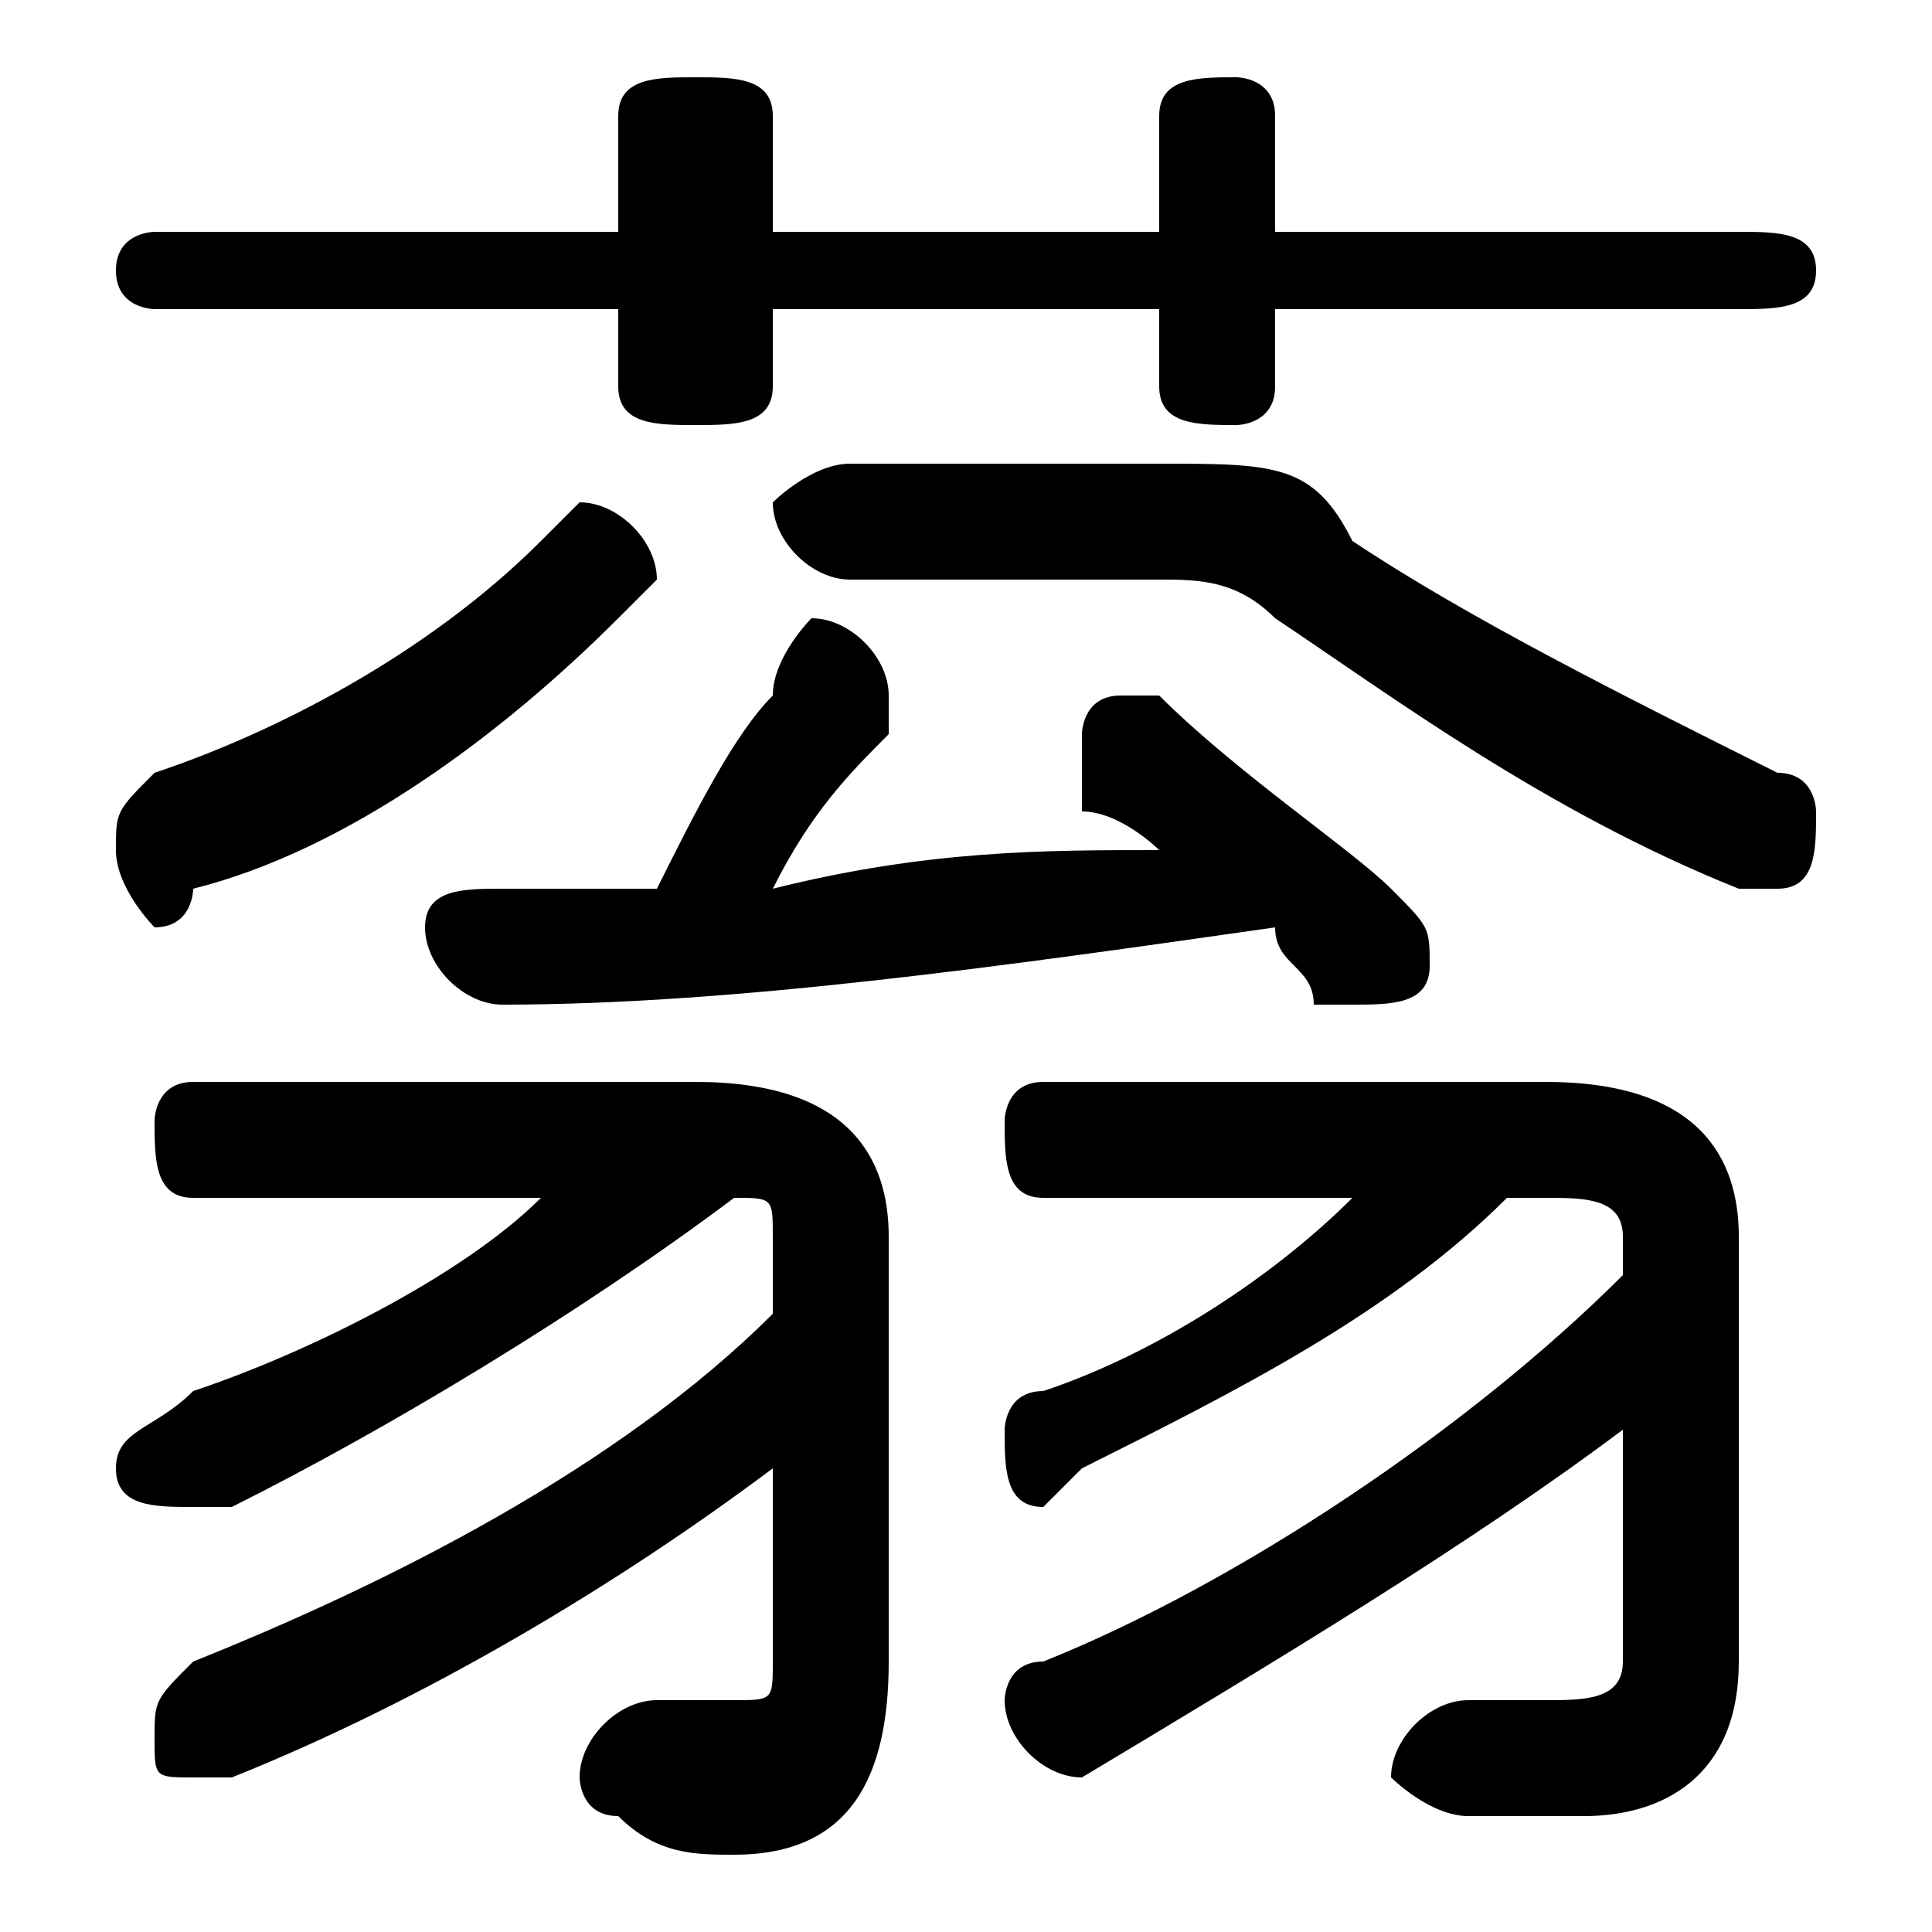 <svg xmlns="http://www.w3.org/2000/svg" viewBox="0 -44.0 50.0 50.0">
    <rect x="0" y="-44.0" width="50.0" height="50.0" fill="#808080" stroke="none"/>
    <g transform="scale(1, -1)">
        <!-- ボディの枠 -->
        <rect x="0" y="-6.0" width="50.0" height="50.0"
            stroke="white" fill="white"/>
        <!-- グリフ座標系の原点 -->
        <circle cx="0" cy="0" r="5" fill="white"/>
        <!-- グリフのアウトライン -->
        <g style="fill:black;stroke:#000000;stroke-width:0;stroke-linecap:round;stroke-linejoin:round;">
        <path d="M 20.0 10.0 C 16.0 6.0 10.0 3.0 5.0 1.0 C 4.0 0.0 4.0 -0.0 4.0 -1.0 C 4.0 -2.0 4.0 -2.0 5.0 -2.0 C 5.0 -2.0 6.0 -2.0 6.0 -2.0 C 11.0 -0.0 16.0 3.0 20.0 6.0 L 20.0 1.0 C 20.0 -0.0 20.0 -0.0 19.0 -0.0 C 18.0 -0.0 18.0 -0.0 17.0 -0.0 C 16.0 -0.0 15.0 -1.0 15.0 -2.0 C 15.0 -2.0 15.0 -3.0 16.0 -3.0 C 17.0 -4.0 18.0 -4.0 19.0 -4.0 C 22.0 -4.0 23.0 -2.0 23.0 1.0 L 23.0 12.0 C 23.0 14.0 22.0 16.0 18.0 16.0 L 5.0 16.0 C 4.0 16.0 4.0 15.0 4.0 15.0 C 4.0 14.0 4.0 13.0 5.0 13.0 L 14.0 13.0 C 12.0 11.0 8.0 9.0 5.0 8.0 C 4.0 7.0 3.0 7.0 3.0 6.0 C 3.0 5.0 4.0 5.0 5.0 5.0 C 5.0 5.0 5.0 5.0 6.0 5.0 C 10.0 7.0 15.0 10.0 19.0 13.0 C 20.0 13.0 20.0 13.0 20.0 12.0 Z M 42.0 11.0 C 38.0 7.0 32.0 3.0 27.0 1.0 C 26.0 1.0 26.0 0.0 26.0 -0.0 C 26.0 -1.0 27.0 -2.0 28.0 -2.0 C 28.0 -2.0 28.0 -2.0 28.0 -2.0 C 33.0 1.0 38.0 4.0 42.0 7.0 L 42.0 1.0 C 42.0 0.0 41.0 -0.0 40.0 -0.0 C 40.0 -0.0 39.0 -0.0 38.0 -0.0 C 37.0 0.0 36.0 -1.0 36.0 -2.0 C 36.0 -2.0 37.0 -3.0 38.0 -3.0 C 39.0 -3.0 40.0 -3.0 41.0 -3.0 C 43.0 -3.0 45.0 -2.0 45.0 1.0 L 45.0 12.0 C 45.0 14.0 44.0 16.0 40.0 16.0 L 27.0 16.0 C 26.0 16.0 26.0 15.0 26.0 15.0 C 26.0 14.0 26.0 13.0 27.0 13.0 L 35.0 13.0 C 33.0 11.0 30.0 9.0 27.0 8.0 C 26.0 8.0 26.0 7.0 26.0 7.0 C 26.0 6.0 26.0 5.0 27.0 5.0 C 27.0 5.0 27.0 5.0 28.0 6.0 C 32.0 8.0 36.0 10.0 39.0 13.0 L 40.0 13.0 C 41.0 13.0 42.0 13.0 42.0 12.0 Z M 30.0 22.0 C 27.0 22.0 24.0 22.0 20.0 21.0 C 21.0 23.0 22.0 24.0 23.0 25.0 C 23.0 26.0 23.0 26.0 23.0 26.0 C 23.0 27.0 22.0 28.0 21.0 28.0 C 21.0 28.0 20.0 27.0 20.0 26.0 C 19.0 25.0 18.0 23.0 17.0 21.0 C 16.0 21.0 14.0 21.0 13.0 21.0 C 12.0 21.0 11.0 21.0 11.0 20.0 C 11.0 19.0 12.0 18.0 13.0 18.0 C 19.0 18.0 26.0 19.0 33.0 20.0 C 33.0 19.0 34.0 19.0 34.0 18.0 C 34.0 18.0 35.0 18.0 35.0 18.0 C 36.0 18.0 37.0 18.0 37.0 19.0 C 37.0 20.0 37.0 20.0 36.0 21.0 C 35.0 22.0 32.0 24.0 30.0 26.0 C 30.0 26.0 30.0 26.0 29.0 26.0 C 28.0 26.0 28.0 25.0 28.0 25.0 C 28.0 24.0 28.0 24.0 28.0 23.0 C 29.0 23.0 30.0 22.0 30.0 22.0 Z M 30.0 38.0 L 20.0 38.0 L 20.0 41.0 C 20.0 42.0 19.0 42.0 18.0 42.0 C 17.0 42.0 16.0 42.0 16.0 41.0 L 16.0 38.0 L 4.0 38.0 C 4.0 38.0 3.0 38.0 3.0 37.0 C 3.0 36.0 4.0 36.0 4.0 36.0 L 16.0 36.0 L 16.0 34.0 C 16.0 33.0 17.0 33.0 18.0 33.0 C 19.0 33.0 20.0 33.0 20.0 34.0 L 20.0 36.0 L 30.0 36.0 L 30.0 34.0 C 30.0 33.0 31.0 33.0 32.0 33.0 C 32.0 33.0 33.0 33.0 33.0 34.0 L 33.0 36.0 L 45.0 36.0 C 46.0 36.0 47.0 36.0 47.0 37.0 C 47.0 38.0 46.0 38.0 45.0 38.0 L 33.0 38.0 L 33.0 41.0 C 33.0 42.0 32.0 42.0 32.0 42.0 C 31.0 42.0 30.0 42.0 30.0 41.0 Z M 22.0 32.0 C 21.0 32.0 20.0 31.0 20.0 31.0 C 20.0 30.0 21.0 29.0 22.0 29.0 L 30.0 29.0 C 31.0 29.0 32.0 29.0 33.0 28.0 C 36.0 26.0 40.0 23.0 45.0 21.0 C 45.0 21.0 45.0 21.0 46.0 21.0 C 47.0 21.0 47.0 22.0 47.0 23.0 C 47.0 23.0 47.0 24.0 46.0 24.0 C 42.0 26.0 38.0 28.0 35.0 30.0 C 34.0 32.0 33.0 32.0 30.0 32.0 Z M 14.0 30.0 C 11.0 27.0 7.0 25.0 4.0 24.0 C 3.0 23.0 3.0 23.0 3.0 22.0 C 3.0 21.0 4.0 20.0 4.0 20.0 C 5.0 20.0 5.0 21.0 5.0 21.0 C 9.0 22.0 13.0 25.0 16.0 28.0 C 16.0 28.0 17.0 29.0 17.0 29.0 C 17.0 30.0 16.0 31.0 15.0 31.0 C 15.0 31.0 14.0 30.0 14.0 30.0 Z"/>
    </g>
    </g>
</svg>
